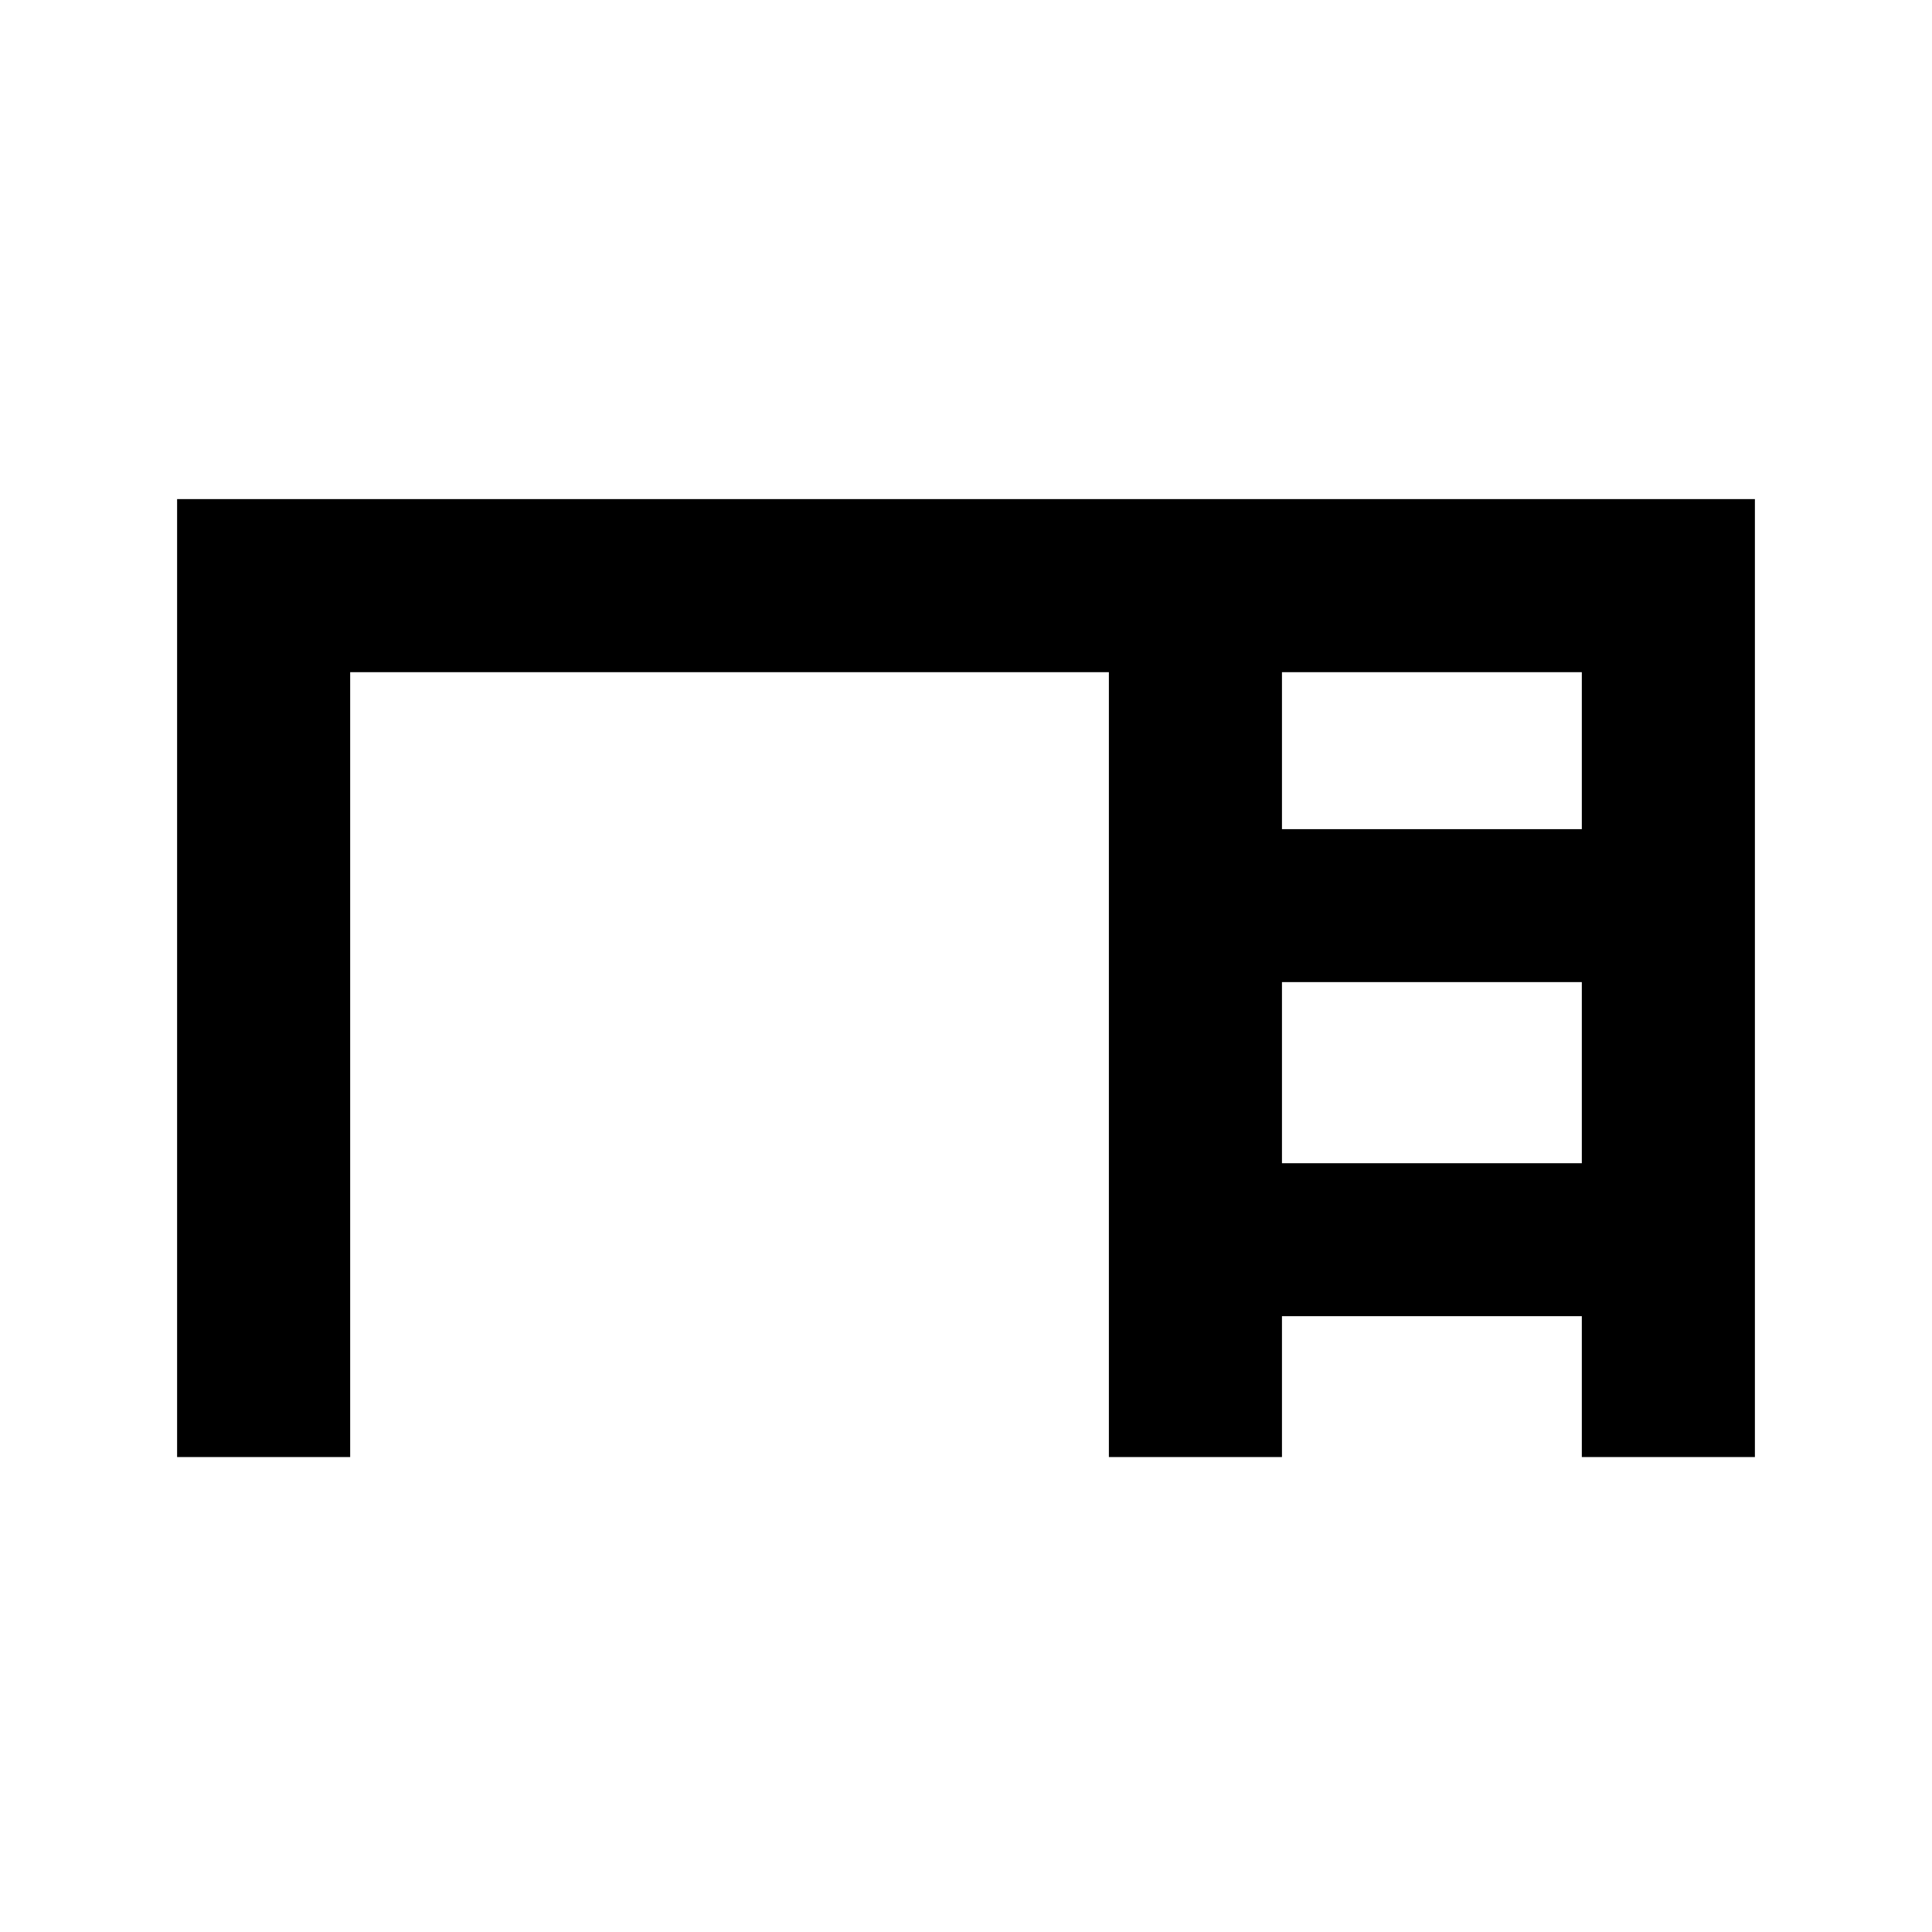 <svg xmlns="http://www.w3.org/2000/svg" height="24" width="24"><path d="M2.2 18.1V6.2H21.8V18.1H19.65V16.35H15.925V18.1H13.775V8.35H4.35V18.1ZM15.925 10.3H19.65V8.35H15.925ZM15.925 14.45H19.65V12.2H15.925Z"/></svg>